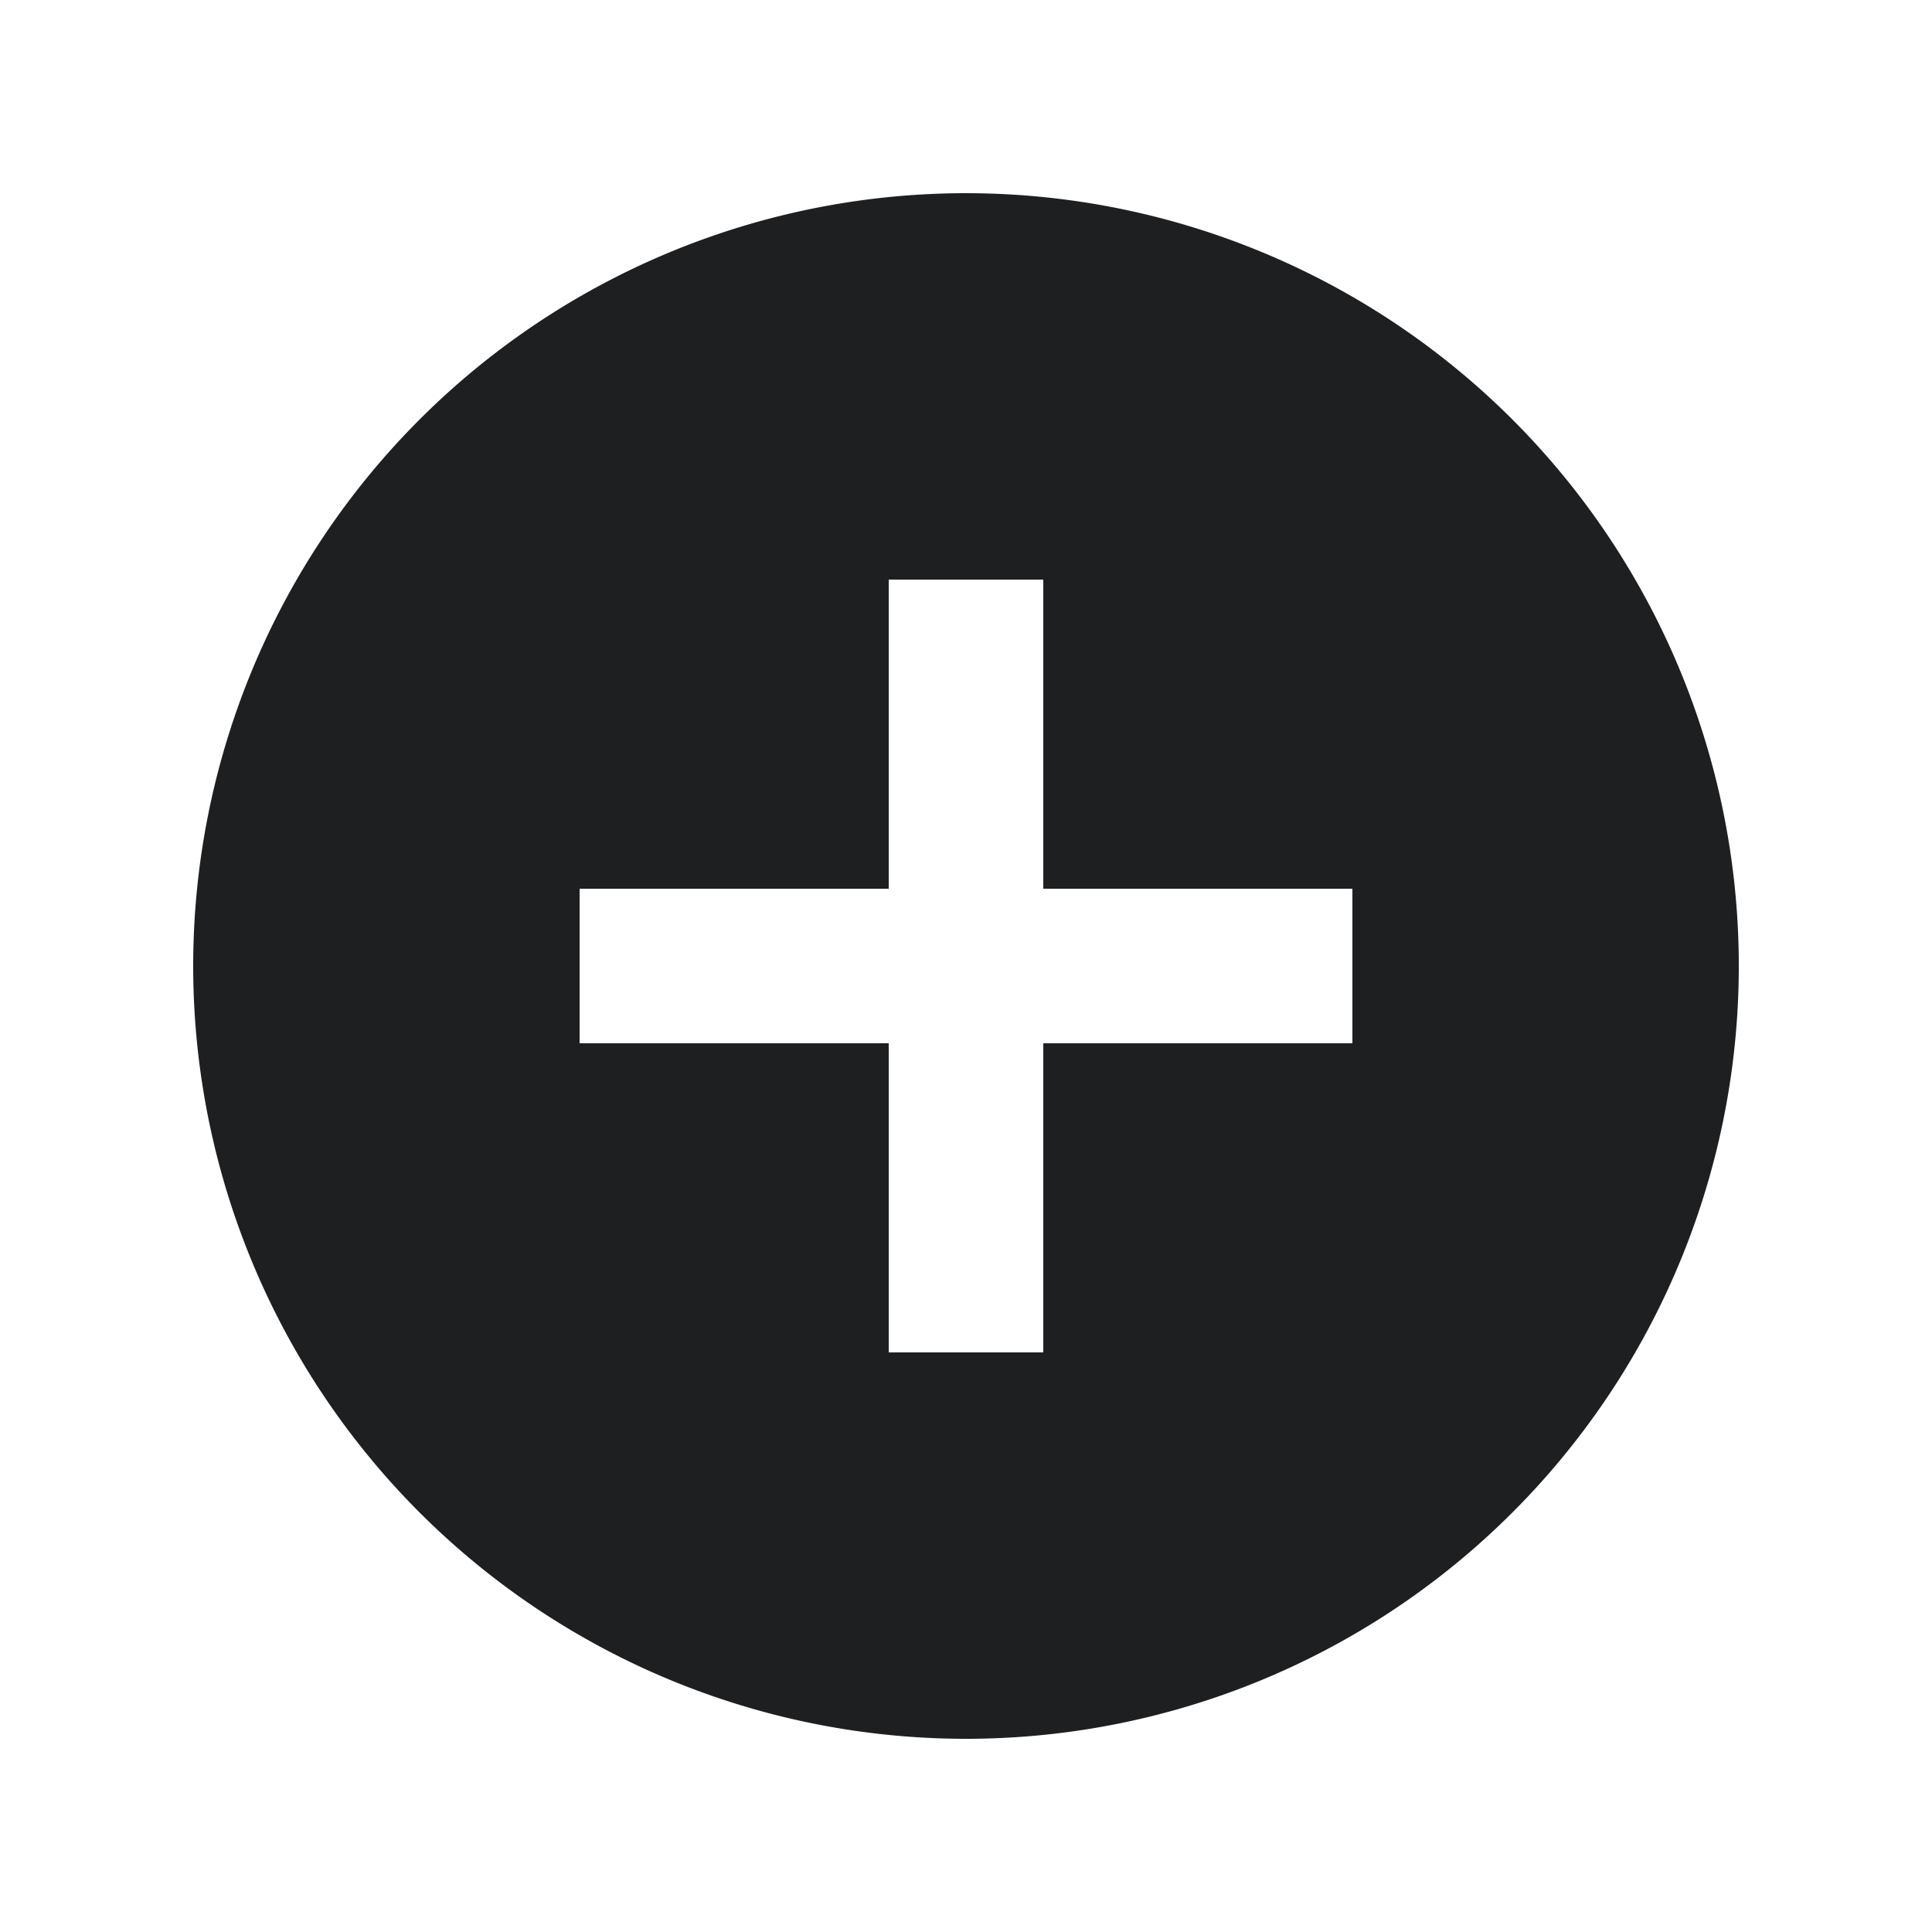 <svg xmlns="http://www.w3.org/2000/svg" xmlns:xlink="http://www.w3.org/1999/xlink" width="24" height="24" viewBox="0 0 24 24">
  <defs>
    <clipPath id="clip-add-icon">
      <rect width="24" height="24"/>
    </clipPath>
  </defs>
  <g id="add-icon" clip-path="url(#clip-add-icon)">
    <g id="Grupo_513" data-name="Grupo 513">
      <path id="Trazado_106" data-name="Trazado 106" d="M11.6,21.2a9.6,9.6,0,1,1,9.6-9.6A9.6,9.6,0,0,1,11.6,21.2Zm-.96-10.56H6.8v1.92h3.84V16.4h1.92V12.56H16.4V10.64H12.56V6.8H10.64Z" transform="translate(0.4 0.4)" fill="#1e1f21"/>
      <path id="Trazado_105" data-name="Trazado 105" d="M0,0H24V24H0Z" fill="rgba(0,0,0,0)" opacity="0"/>
    </g>
  </g>
</svg>
